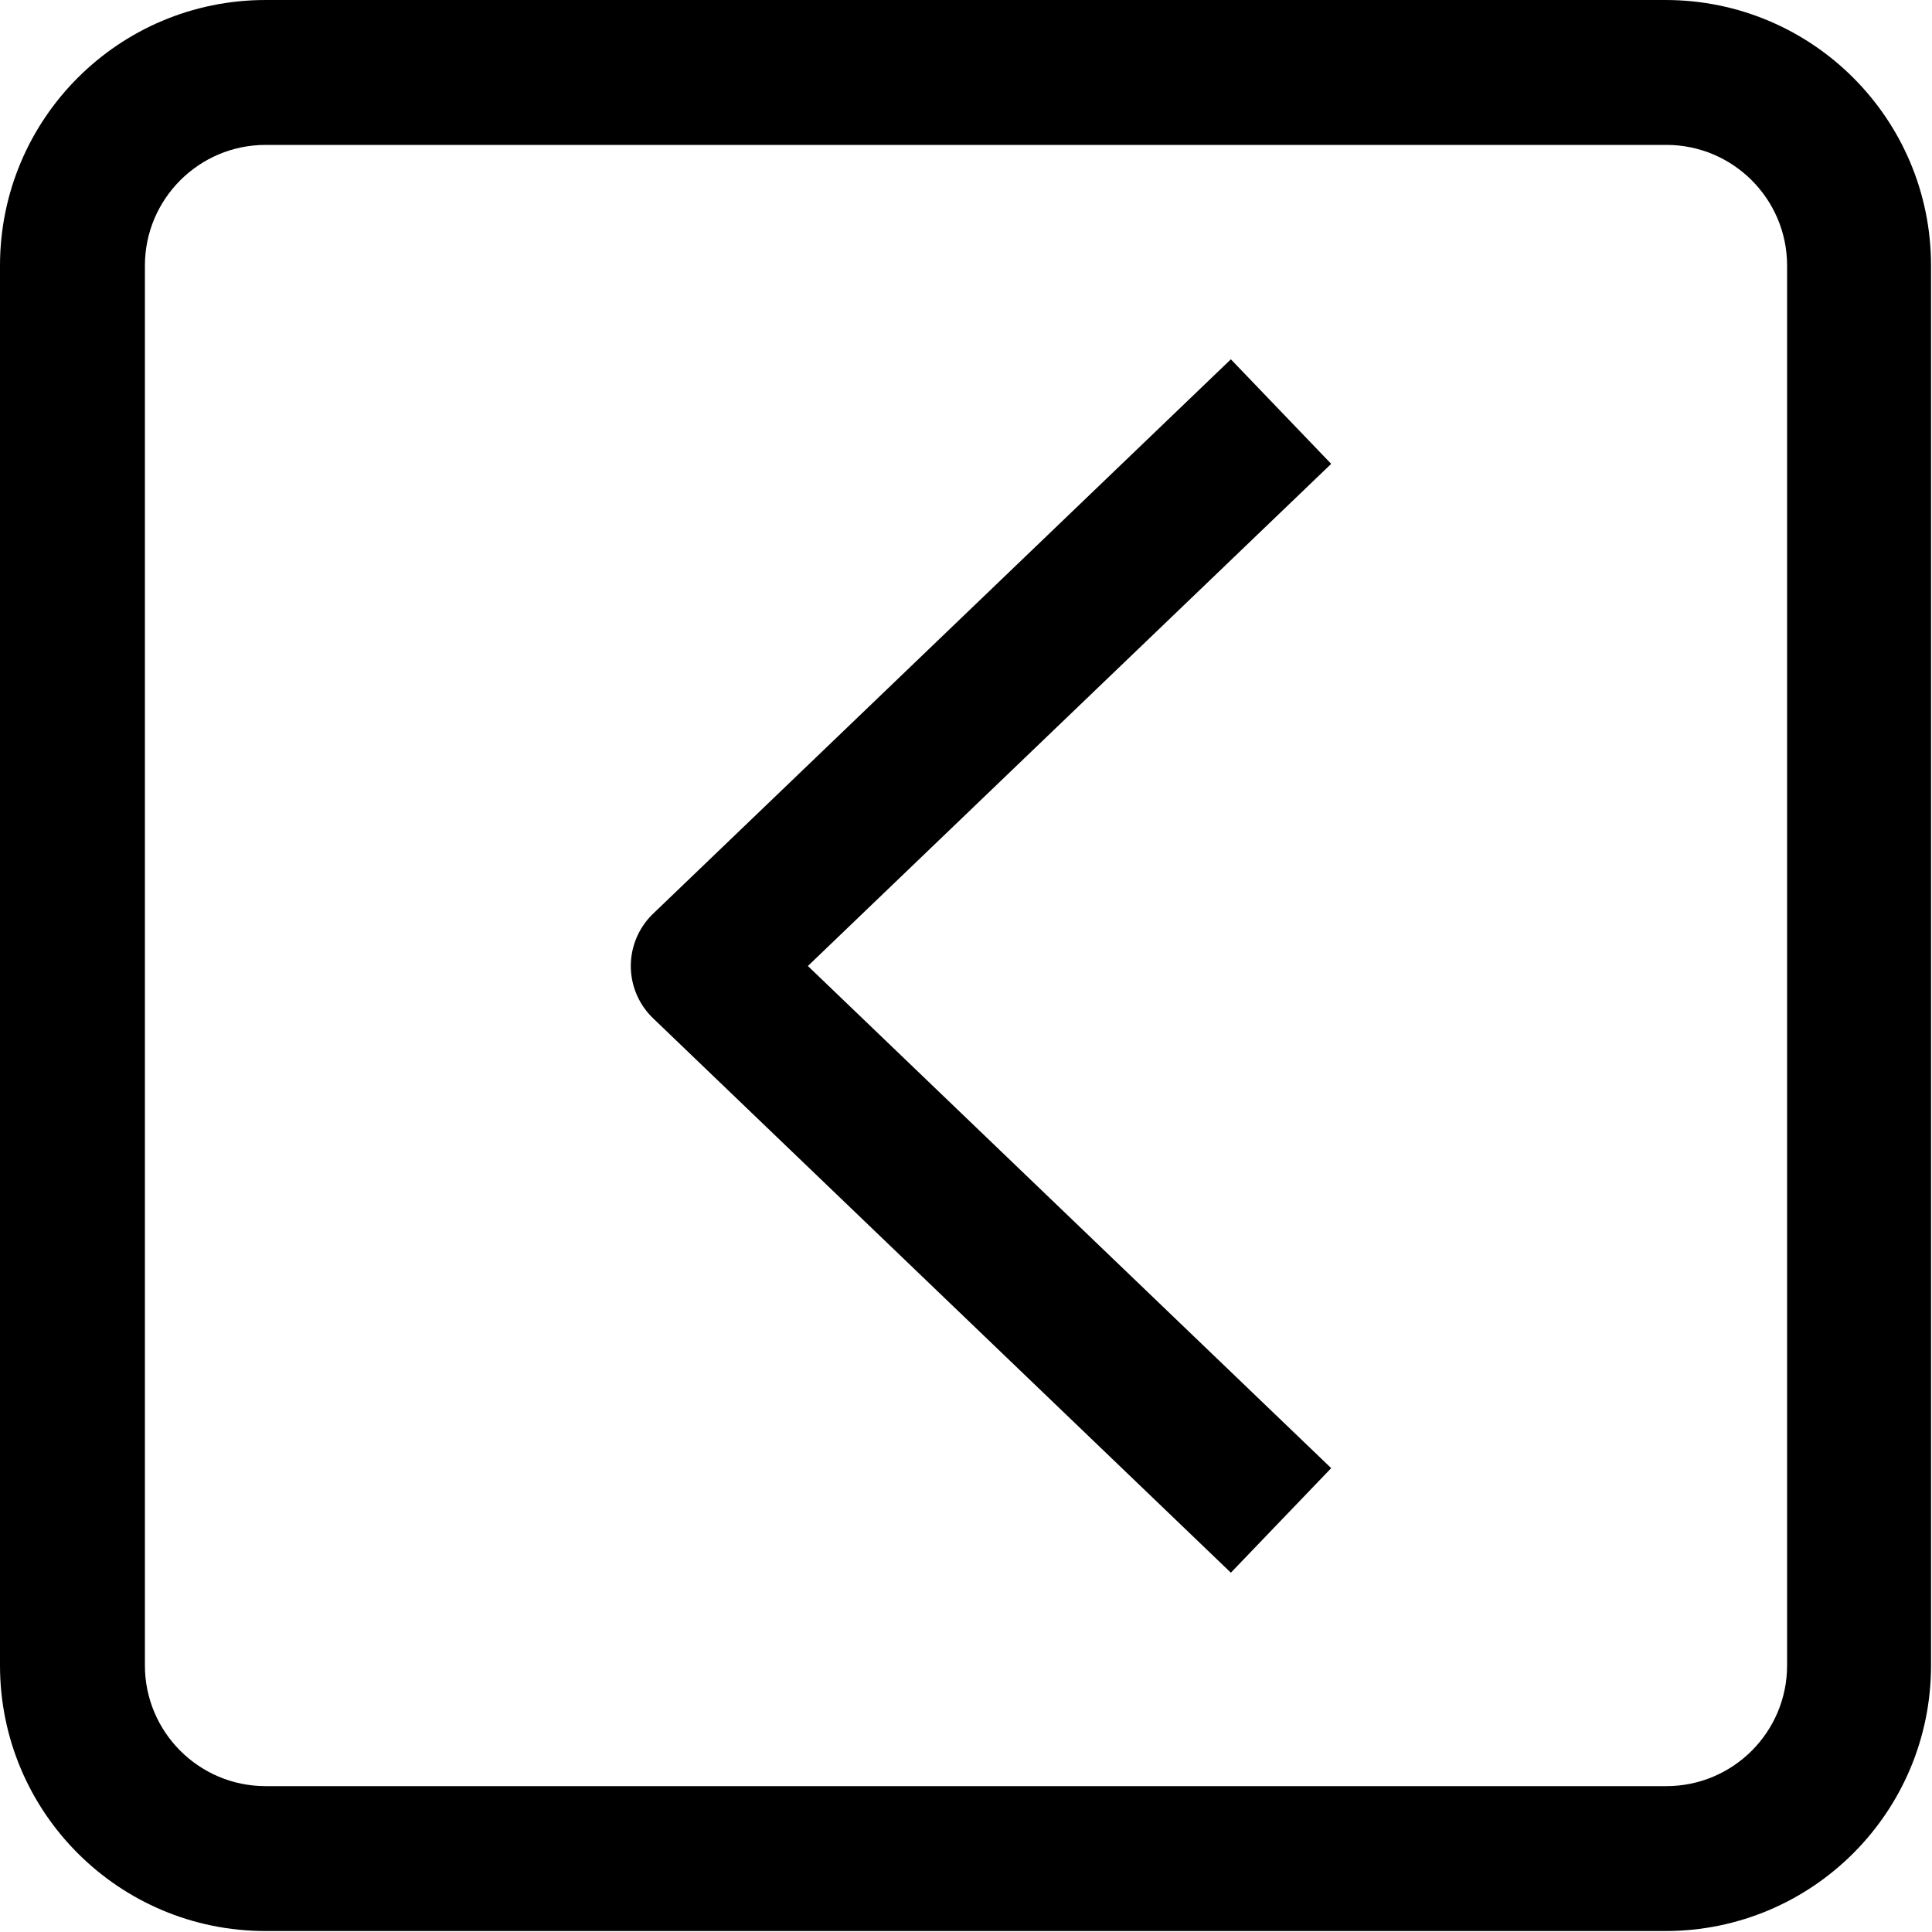 <?xml version="1.0" encoding="UTF-8"?>
<svg id="Layer_2" data-name="Layer 2" xmlns="http://www.w3.org/2000/svg" viewBox="0 0 20 20">
  <defs>
    <style>
      .cls-1 {
        fill: none;
        stroke: #000;
        stroke-linecap: square;
        stroke-linejoin: round;
        stroke-width: 1.5px;
      }

      .cls-2 {
        stroke-width: 0px;
      }
    </style>
  </defs>
  <g id="Layer_1-2" data-name="Layer 1">
    <path class="cls-2" d="m17.25,1.5c.69,0,1.25.56,1.25,1.25v14.49c0,.69-.56,1.25-1.25,1.25H2.75c-.69,0-1.25-.56-1.25-1.25V2.75c0-.69.56-1.25,1.25-1.25h14.49m0-1.5H2.75C1.23,0,0,1.23,0,2.75v14.49c0,1.52,1.23,2.75,2.75,2.75h14.49c1.52,0,2.75-1.23,2.75-2.75V2.75c0-1.52-1.23-2.75-2.75-2.75h0Z"/>
    <polyline class="cls-1" points="12.72 4.78 7.28 10 12.72 15.22"/>
  </g>
</svg>